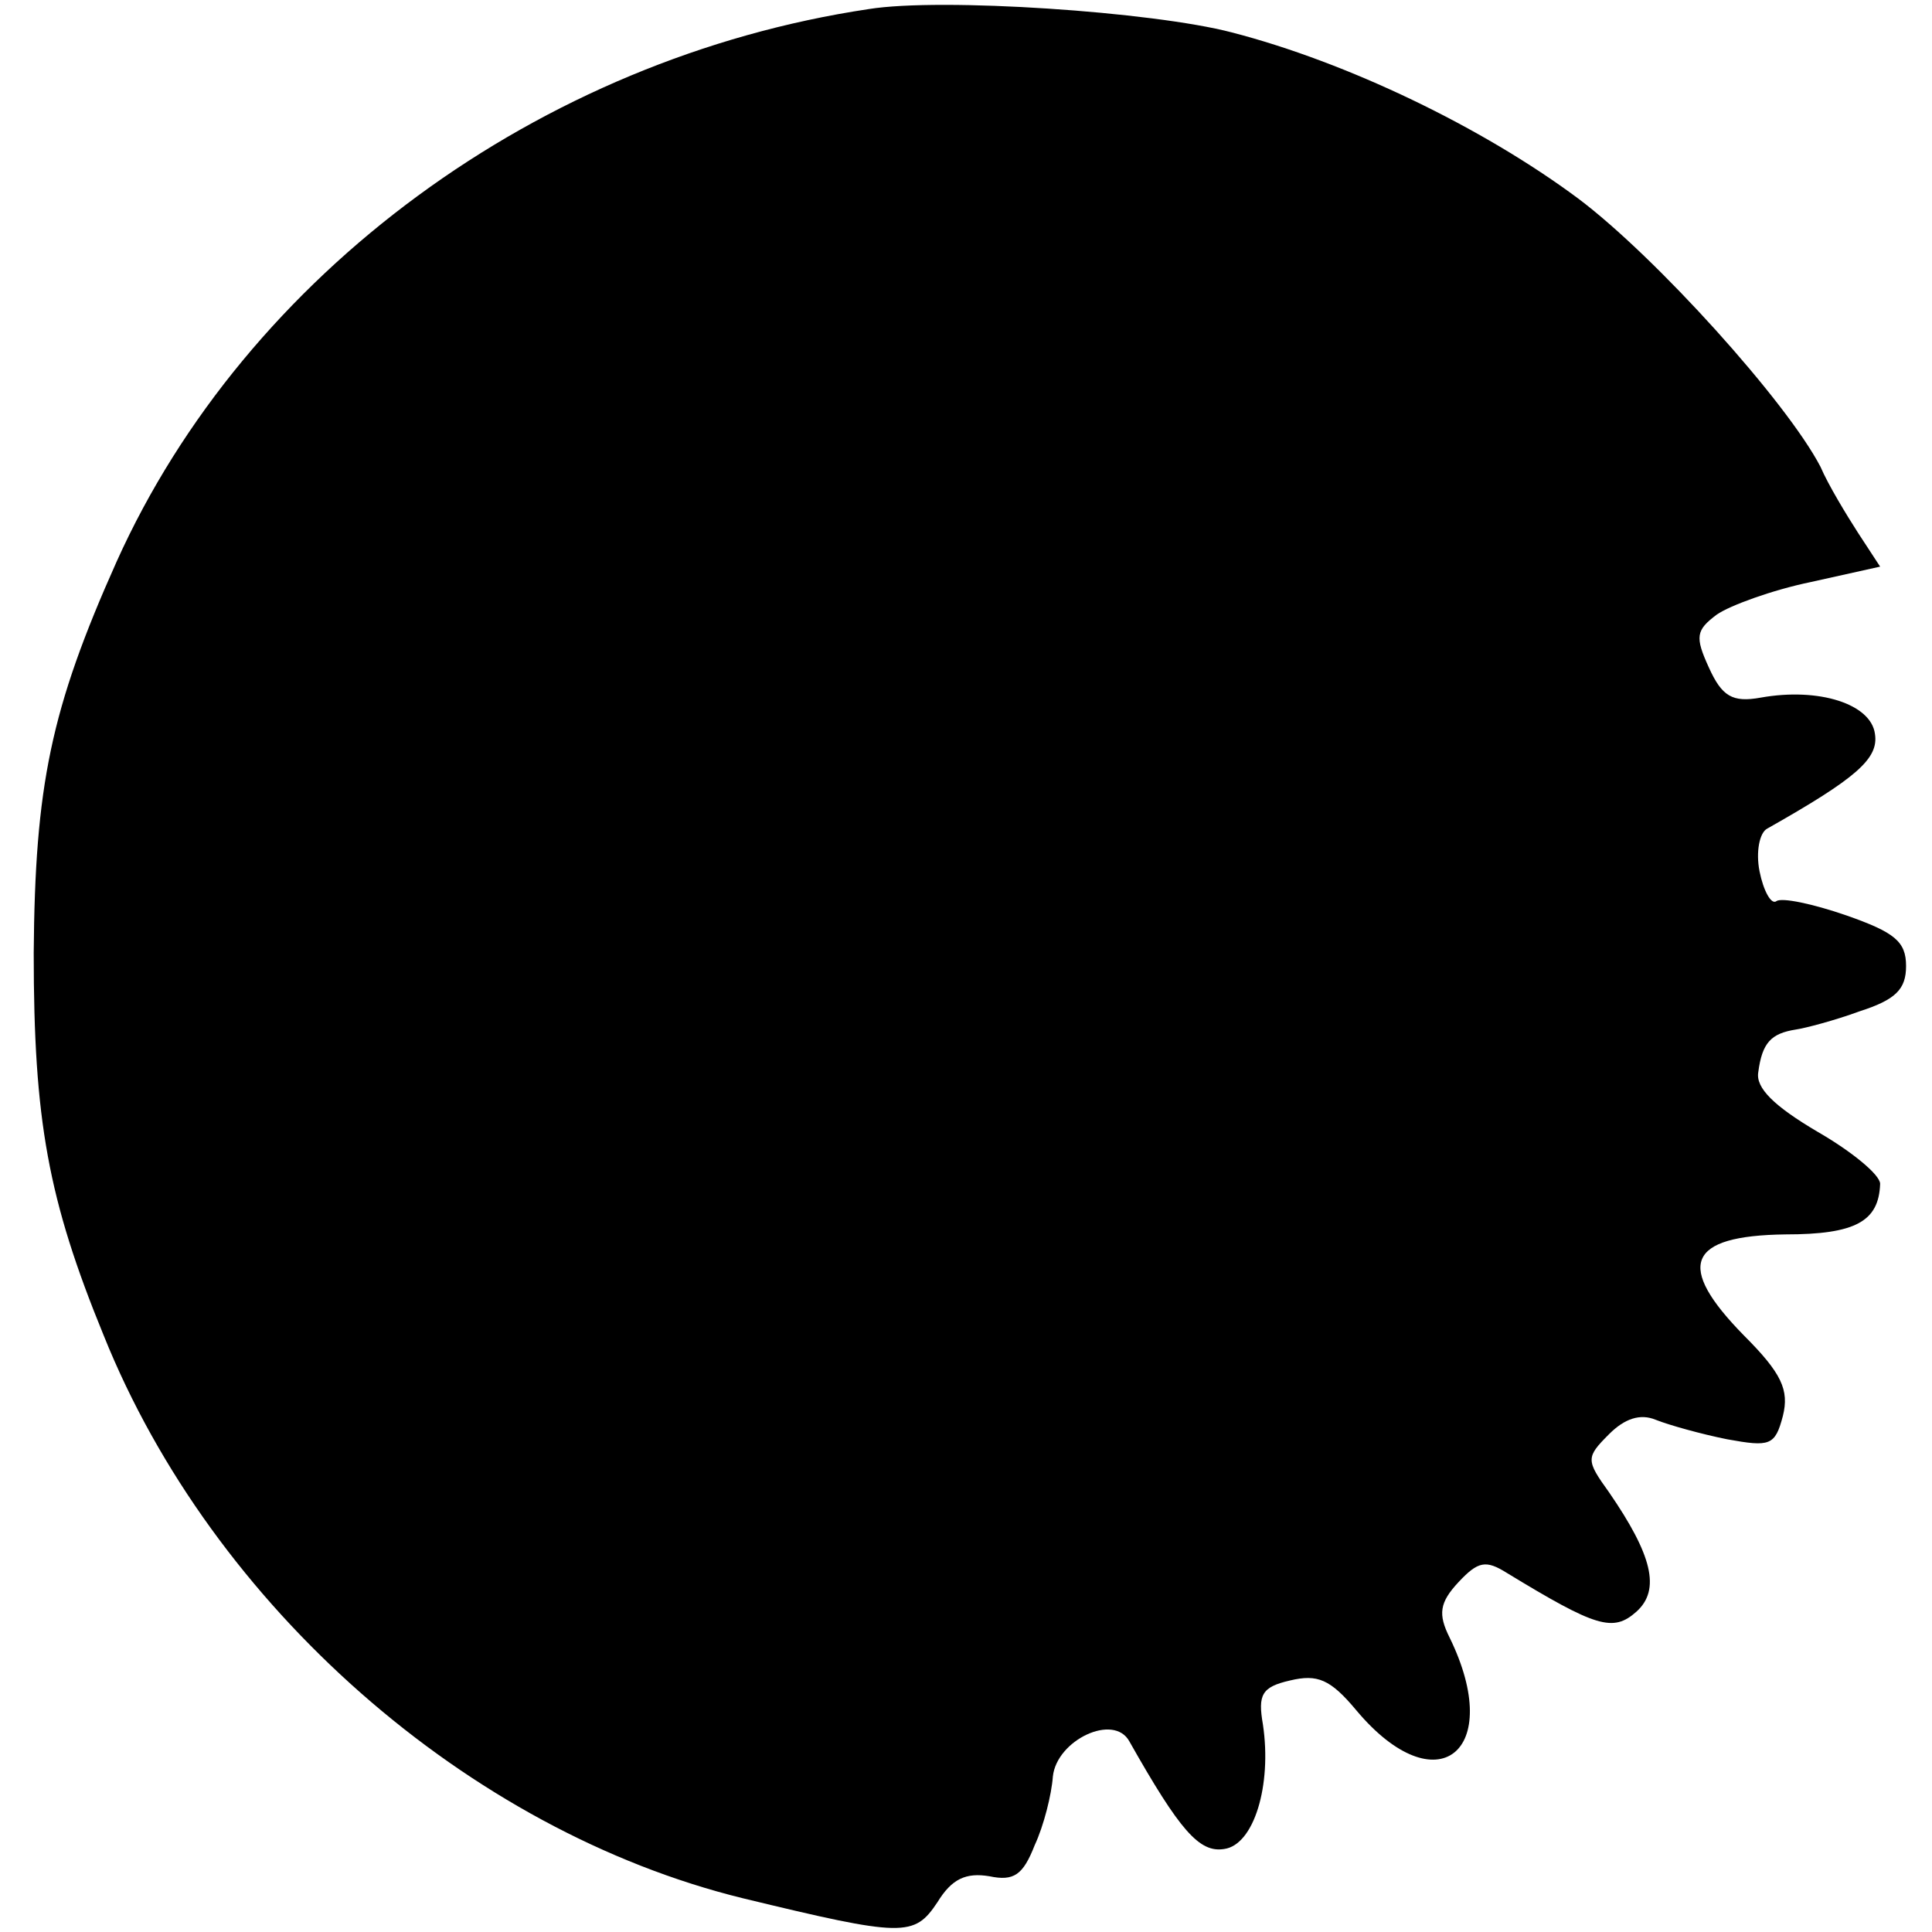 <?xml version="1.0" standalone="no"?>
<!DOCTYPE svg PUBLIC "-//W3C//DTD SVG 20010904//EN"
 "http://www.w3.org/TR/2001/REC-SVG-20010904/DTD/svg10.dtd">
<svg version="1.0" xmlns="http://www.w3.org/2000/svg"
 width="149pt" height="149pt" viewBox="0 0 149 149"
 preserveAspectRatio="xMidYMid meet">
<g transform="translate(0,149) scale(0.1,-0.1)"
fill="#000000" stroke="none">
<path d="M670 1483 c-254 -38 -480 -204 -580 -426 -51 -114 -63 -173 -64 -302
0 -129 11 -190 54 -295 84 -209 281 -382 493 -434 124 -30 132 -30 150 -3 11
18 22 23 40 20 19 -4 26 1 35 24 7 15 13 39 14 53 3 28 47 49 59 27 39 -69 54
-86 73 -83 23 3 37 49 30 96 -4 23 -1 29 21 34 21 5 31 1 51 -23 62 -74 115
-32 72 56 -9 18 -8 27 7 43 15 16 21 17 37 7 69 -42 82 -46 100 -30 19 17 12
44 -21 92 -18 25 -18 27 0 45 12 12 24 16 36 11 10 -4 35 -11 55 -15 33 -6 37
-5 43 18 5 20 -1 33 -30 62 -53 54 -44 77 32 78 54 0 72 10 73 39 0 7 -22 25
-48 40 -34 20 -48 34 -46 46 3 23 10 30 29 33 7 1 30 7 49 14 28 9 36 17 36
35 0 19 -9 26 -46 39 -26 9 -50 14 -54 11 -4 -3 -10 8 -13 23 -3 15 0 30 6 33
69 39 86 54 83 73 -3 23 -43 36 -88 28 -22 -4 -30 1 -40 23 -11 24 -10 29 6
41 10 7 43 19 72 25 l54 12 -17 26 c-9 14 -23 37 -29 51 -26 50 -127 162 -187
207 -74 55 -178 105 -267 128 -61 16 -224 27 -280 18z"/>
</g>
</svg>
